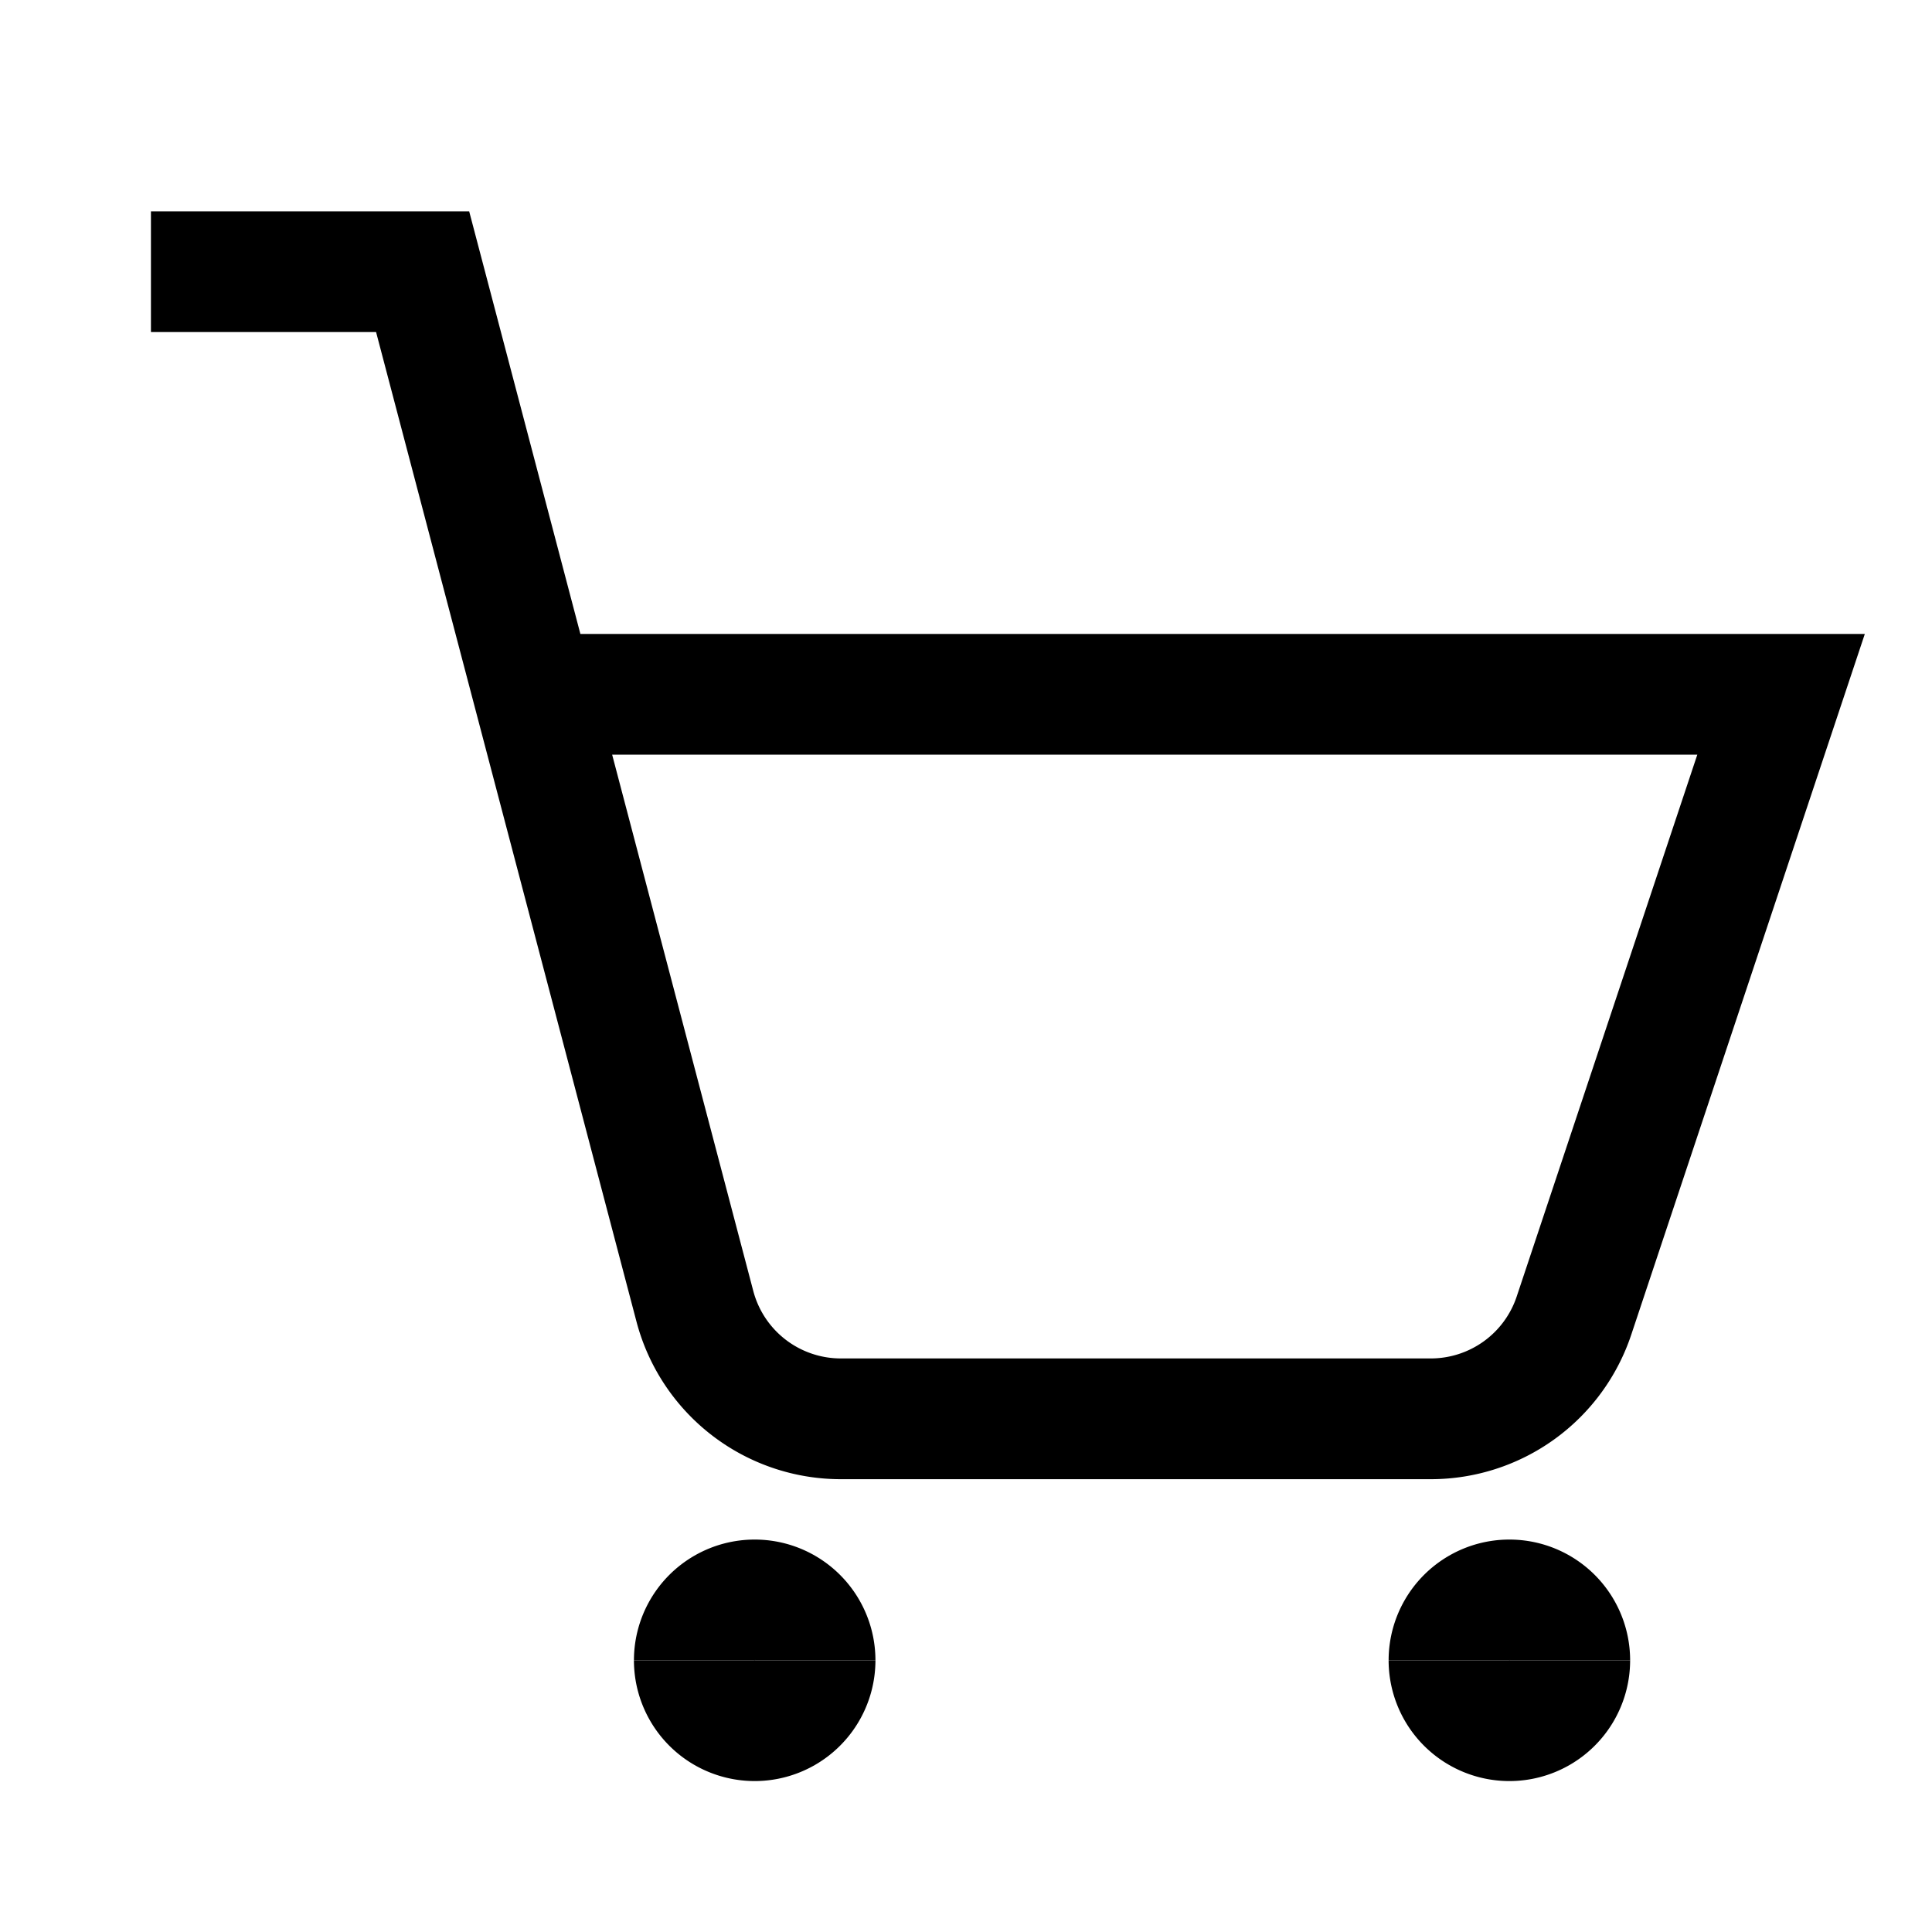 <svg xmlns="http://www.w3.org/2000/svg" width="512" height="512" viewBox="0 0 512 512">
  <title>shopping-cart</title>
  <path d="M216,440a16,16,0,0,1-32,0" fill="none" stroke="#000" stroke-linecap="butt" stroke-linejoin="miter" stroke-width="32"/>
  <path d="M184,440a16,16,0,0,1,32,0" fill="none" stroke="#000" stroke-linecap="butt" stroke-linejoin="miter" stroke-width="32"/>
  <path d="M416,440a16,16,0,0,1-32,0" fill="none" stroke="#000" stroke-linecap="butt" stroke-linejoin="miter" stroke-width="32"/>
  <path d="M384,440a16,16,0,0,1,32,0" fill="none" stroke="#000" stroke-linecap="butt" stroke-linejoin="miter" stroke-width="32"/>
  <path d="M40,72h72l72.15,274.18A40,40,0,0,0,222.84,376H379.17a40,40,0,0,0,37.95-27.35L472,184H144" fill="none" stroke="#000" stroke-linecap="butt" stroke-linejoin="miter" stroke-width="32"/>
</svg>
